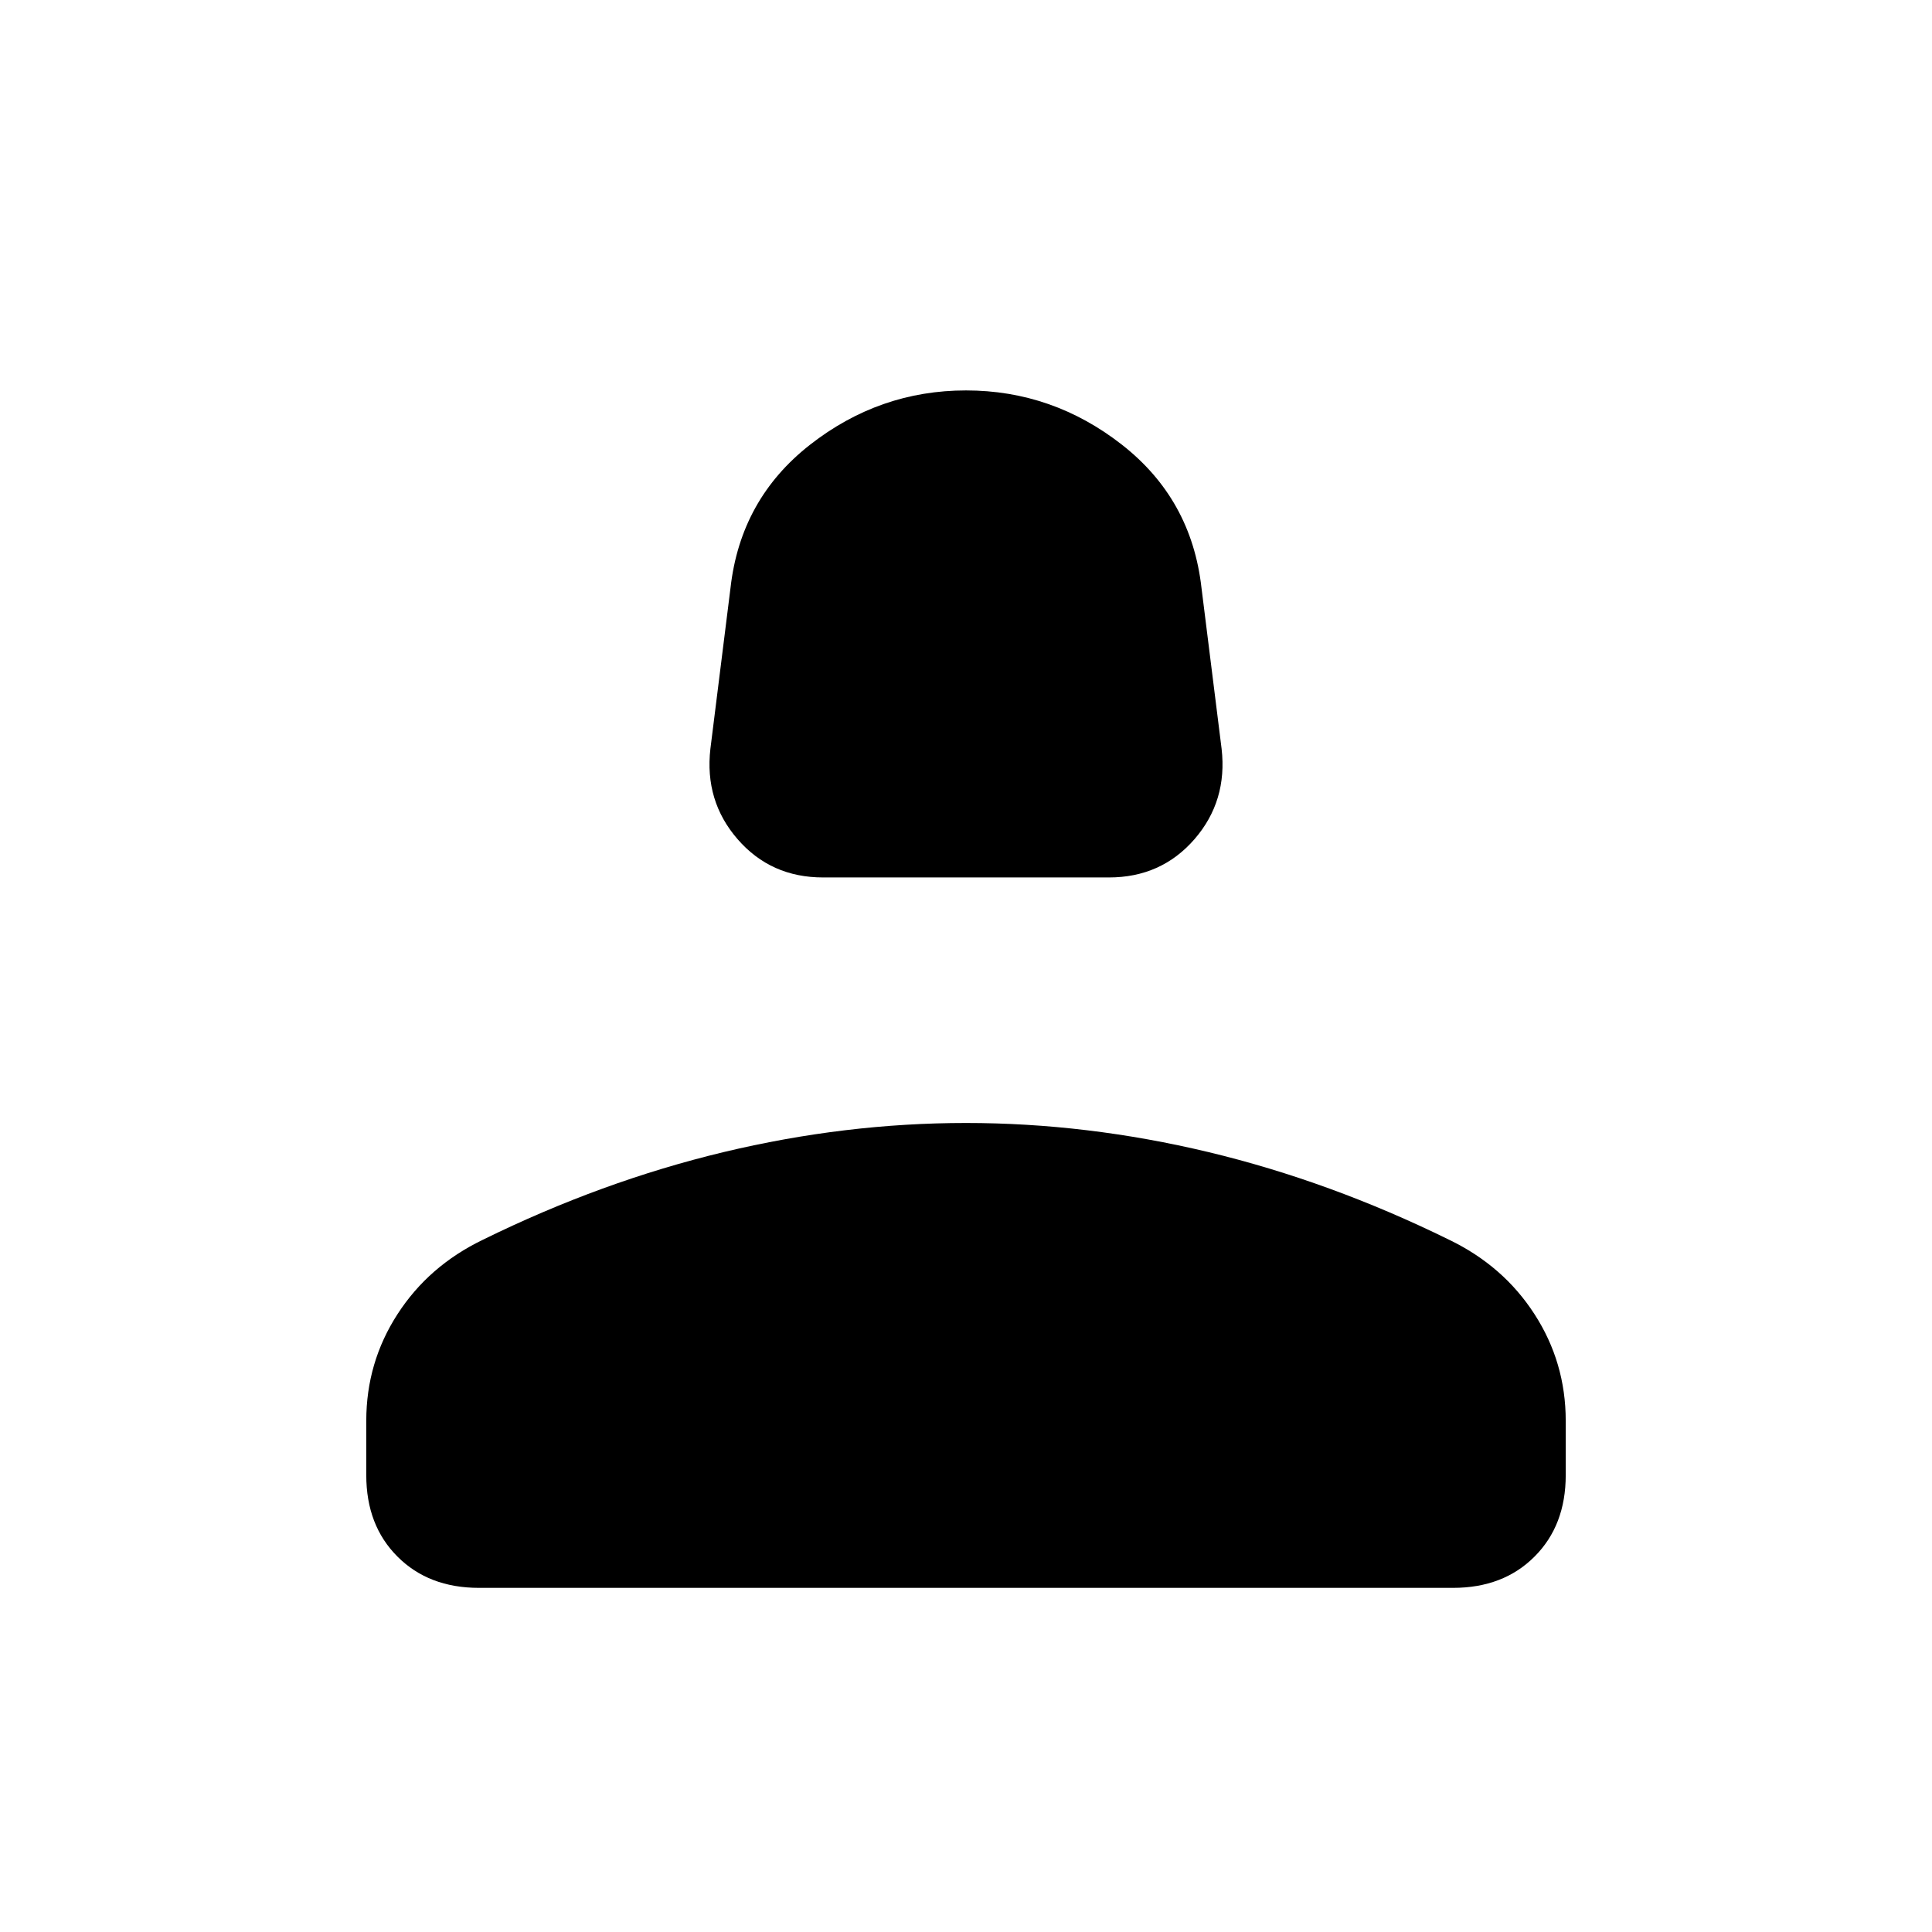 <svg xmlns="http://www.w3.org/2000/svg" height="24" width="24"><path d="M10.225 10.9q-.65 0-1.062-.475Q8.75 9.95 8.825 9.3l.25-2q.125-1.1.987-1.775.863-.675 1.938-.675t1.938.675q.862.675.987 1.775l.25 2q.075.65-.337 1.125-.413.475-1.063.475ZM5.95 19.725q-.625 0-1.012-.388-.388-.387-.388-1.012v-.675q0-.725.388-1.325.387-.6 1.062-.925 1.475-.725 2.988-1.088Q10.5 13.95 12 13.95t3.013.362q1.512.363 2.987 1.088.675.325 1.062.925.388.6.388 1.325v.675q0 .625-.388 1.012-.387.388-1.012.388Z"/></svg>